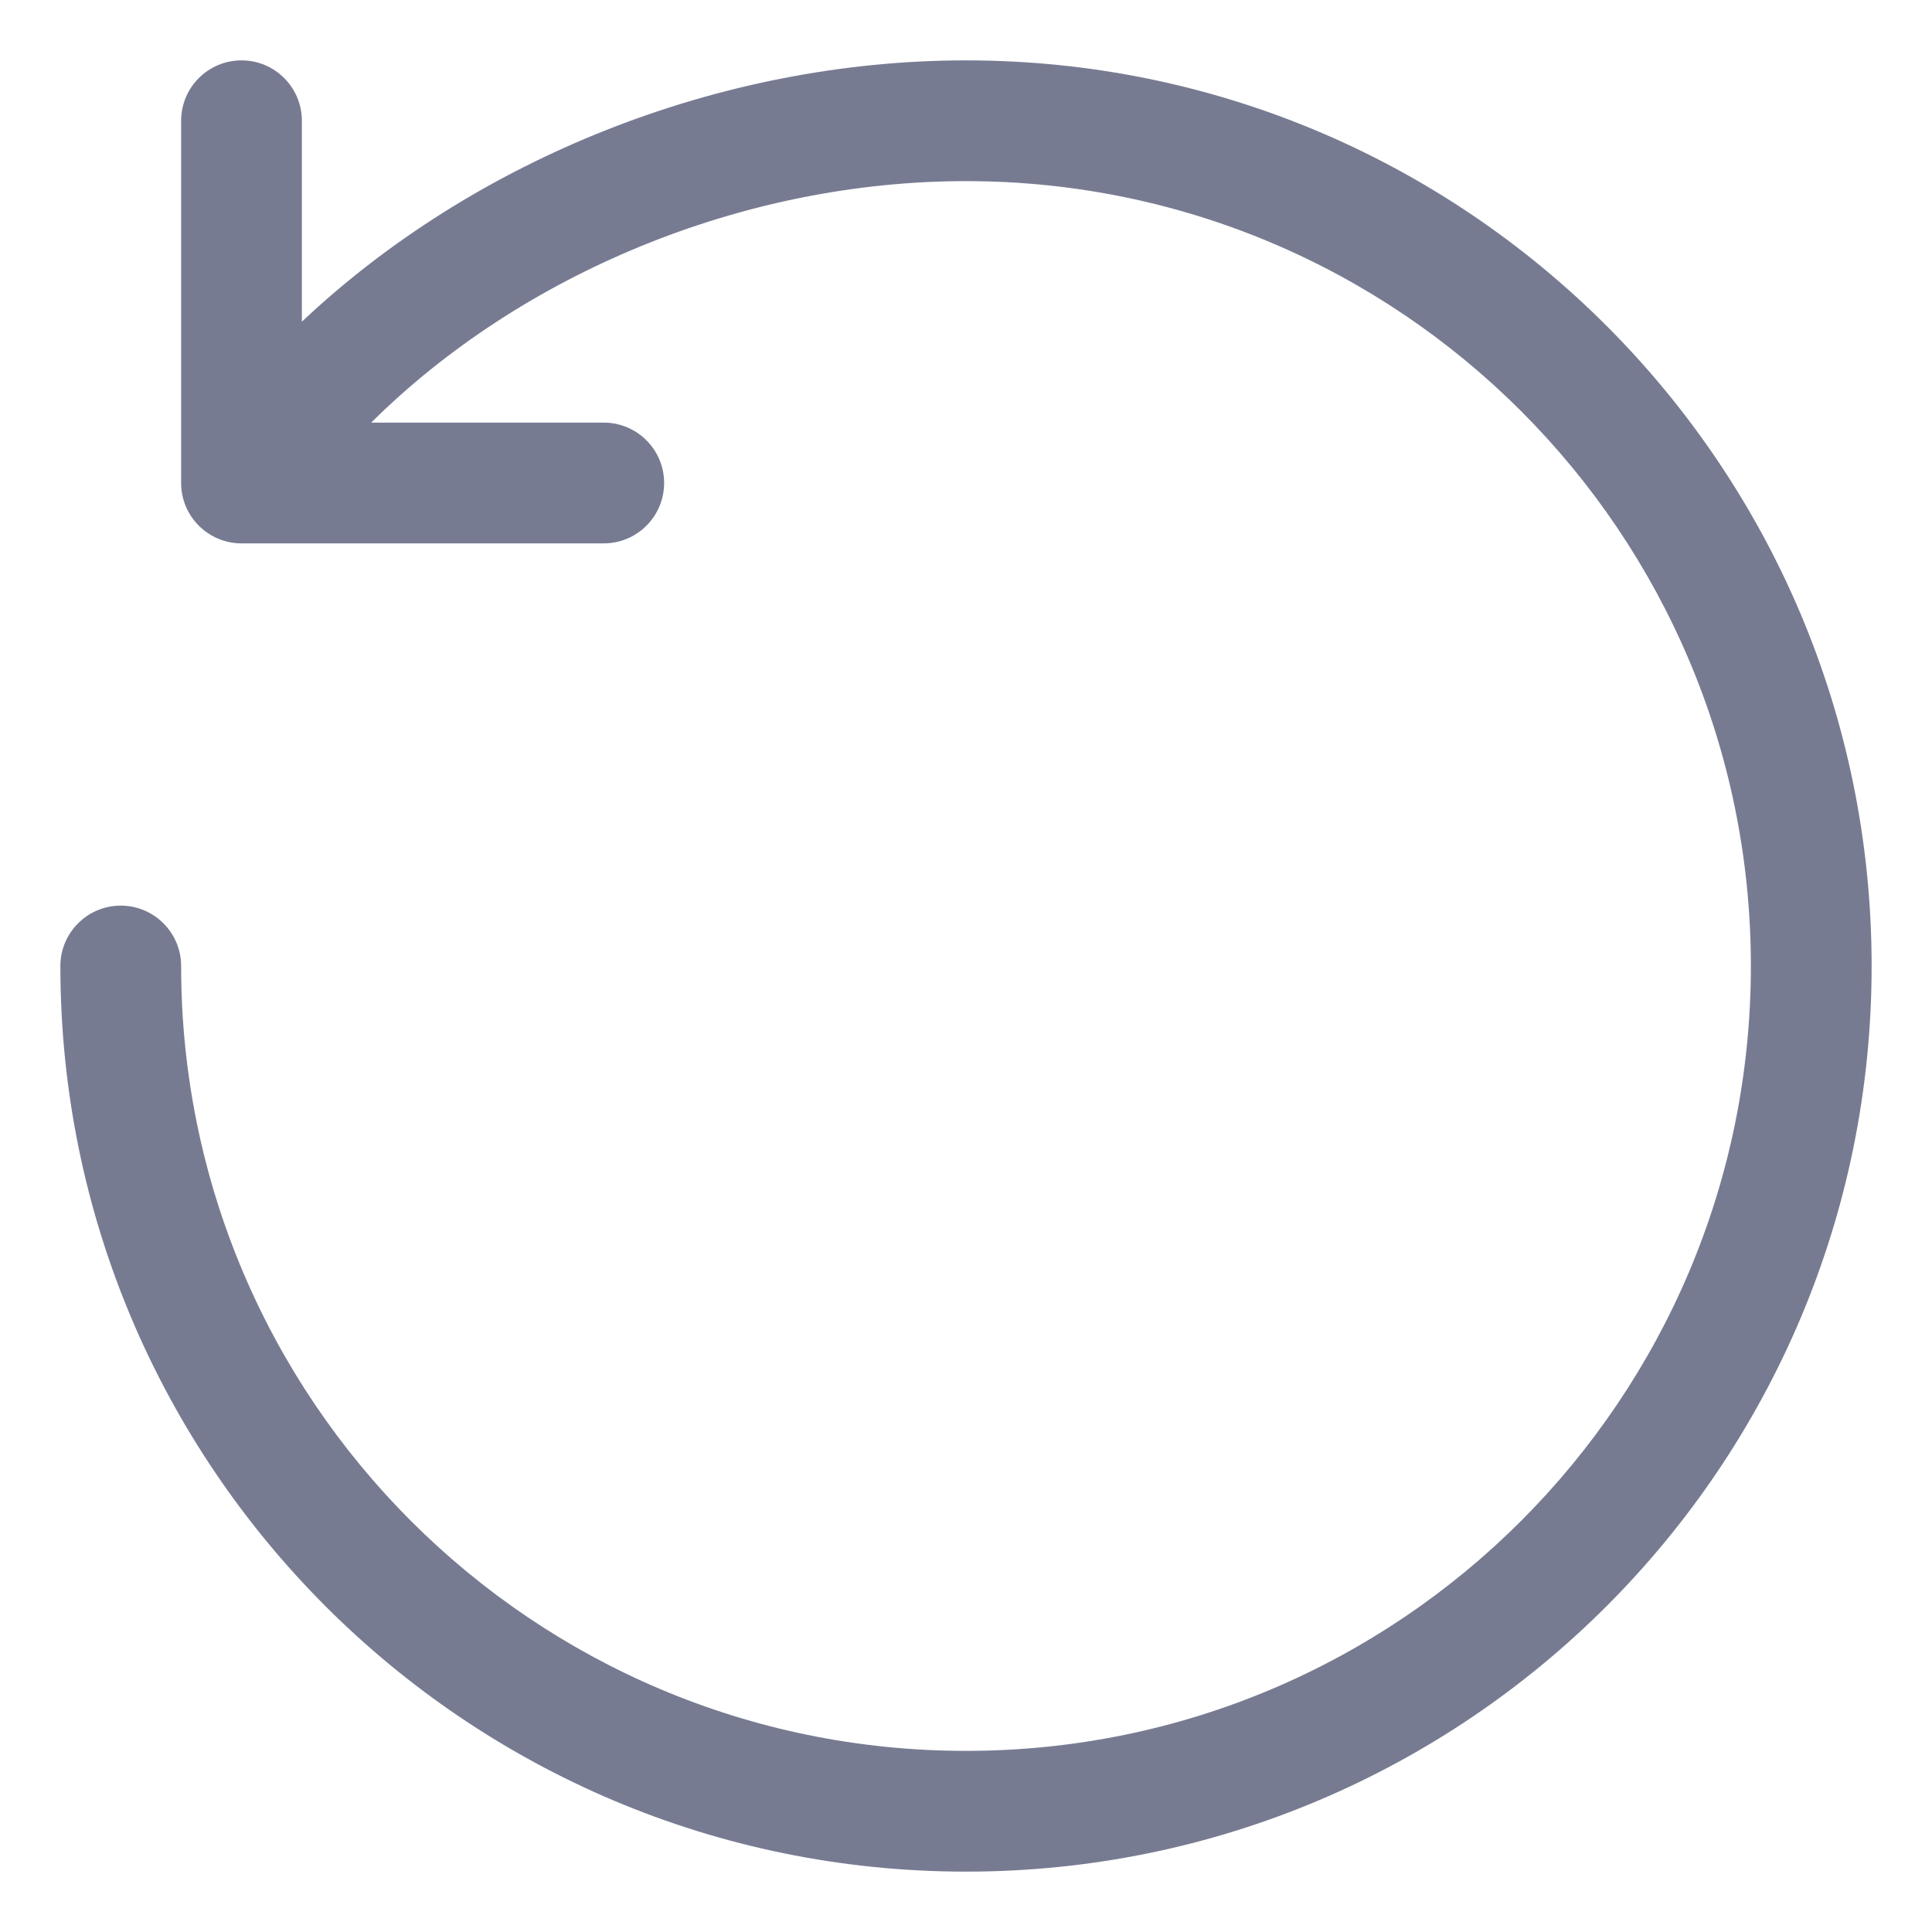 <svg width="16" height="16" viewBox="0 0 16 16" fill="none" xmlns="http://www.w3.org/2000/svg">
<g clip-path="url(#clip0_13649_20584)">
<path fill-rule="evenodd" clip-rule="evenodd" d="M2 0.5C2.276 0.5 2.5 0.724 2.5 1V2.664C3.926 1.319 5.958 0.5 8 0.5C12.142 0.5 15.5 3.858 15.5 8C15.5 12.142 12.142 15.5 8 15.5C3.858 15.5 0.5 12.142 0.5 8C0.5 7.724 0.724 7.5 1 7.5C1.276 7.5 1.5 7.724 1.5 8C1.5 11.59 4.41 14.5 8 14.5C11.59 14.5 14.5 11.59 14.5 8C14.5 4.41 11.59 1.5 8 1.5C6.143 1.5 4.308 2.275 3.074 3.5H5C5.276 3.5 5.5 3.724 5.5 4C5.5 4.276 5.276 4.5 5 4.5H2C1.724 4.5 1.5 4.276 1.5 4V1C1.5 0.724 1.724 0.5 2 0.5Z" fill="#777B92"/>
</g>
<defs>
<clipPath id="clip0_13649_20584">
<rect width="16" height="16" fill="white"/>
</clipPath>
</defs>
</svg>
